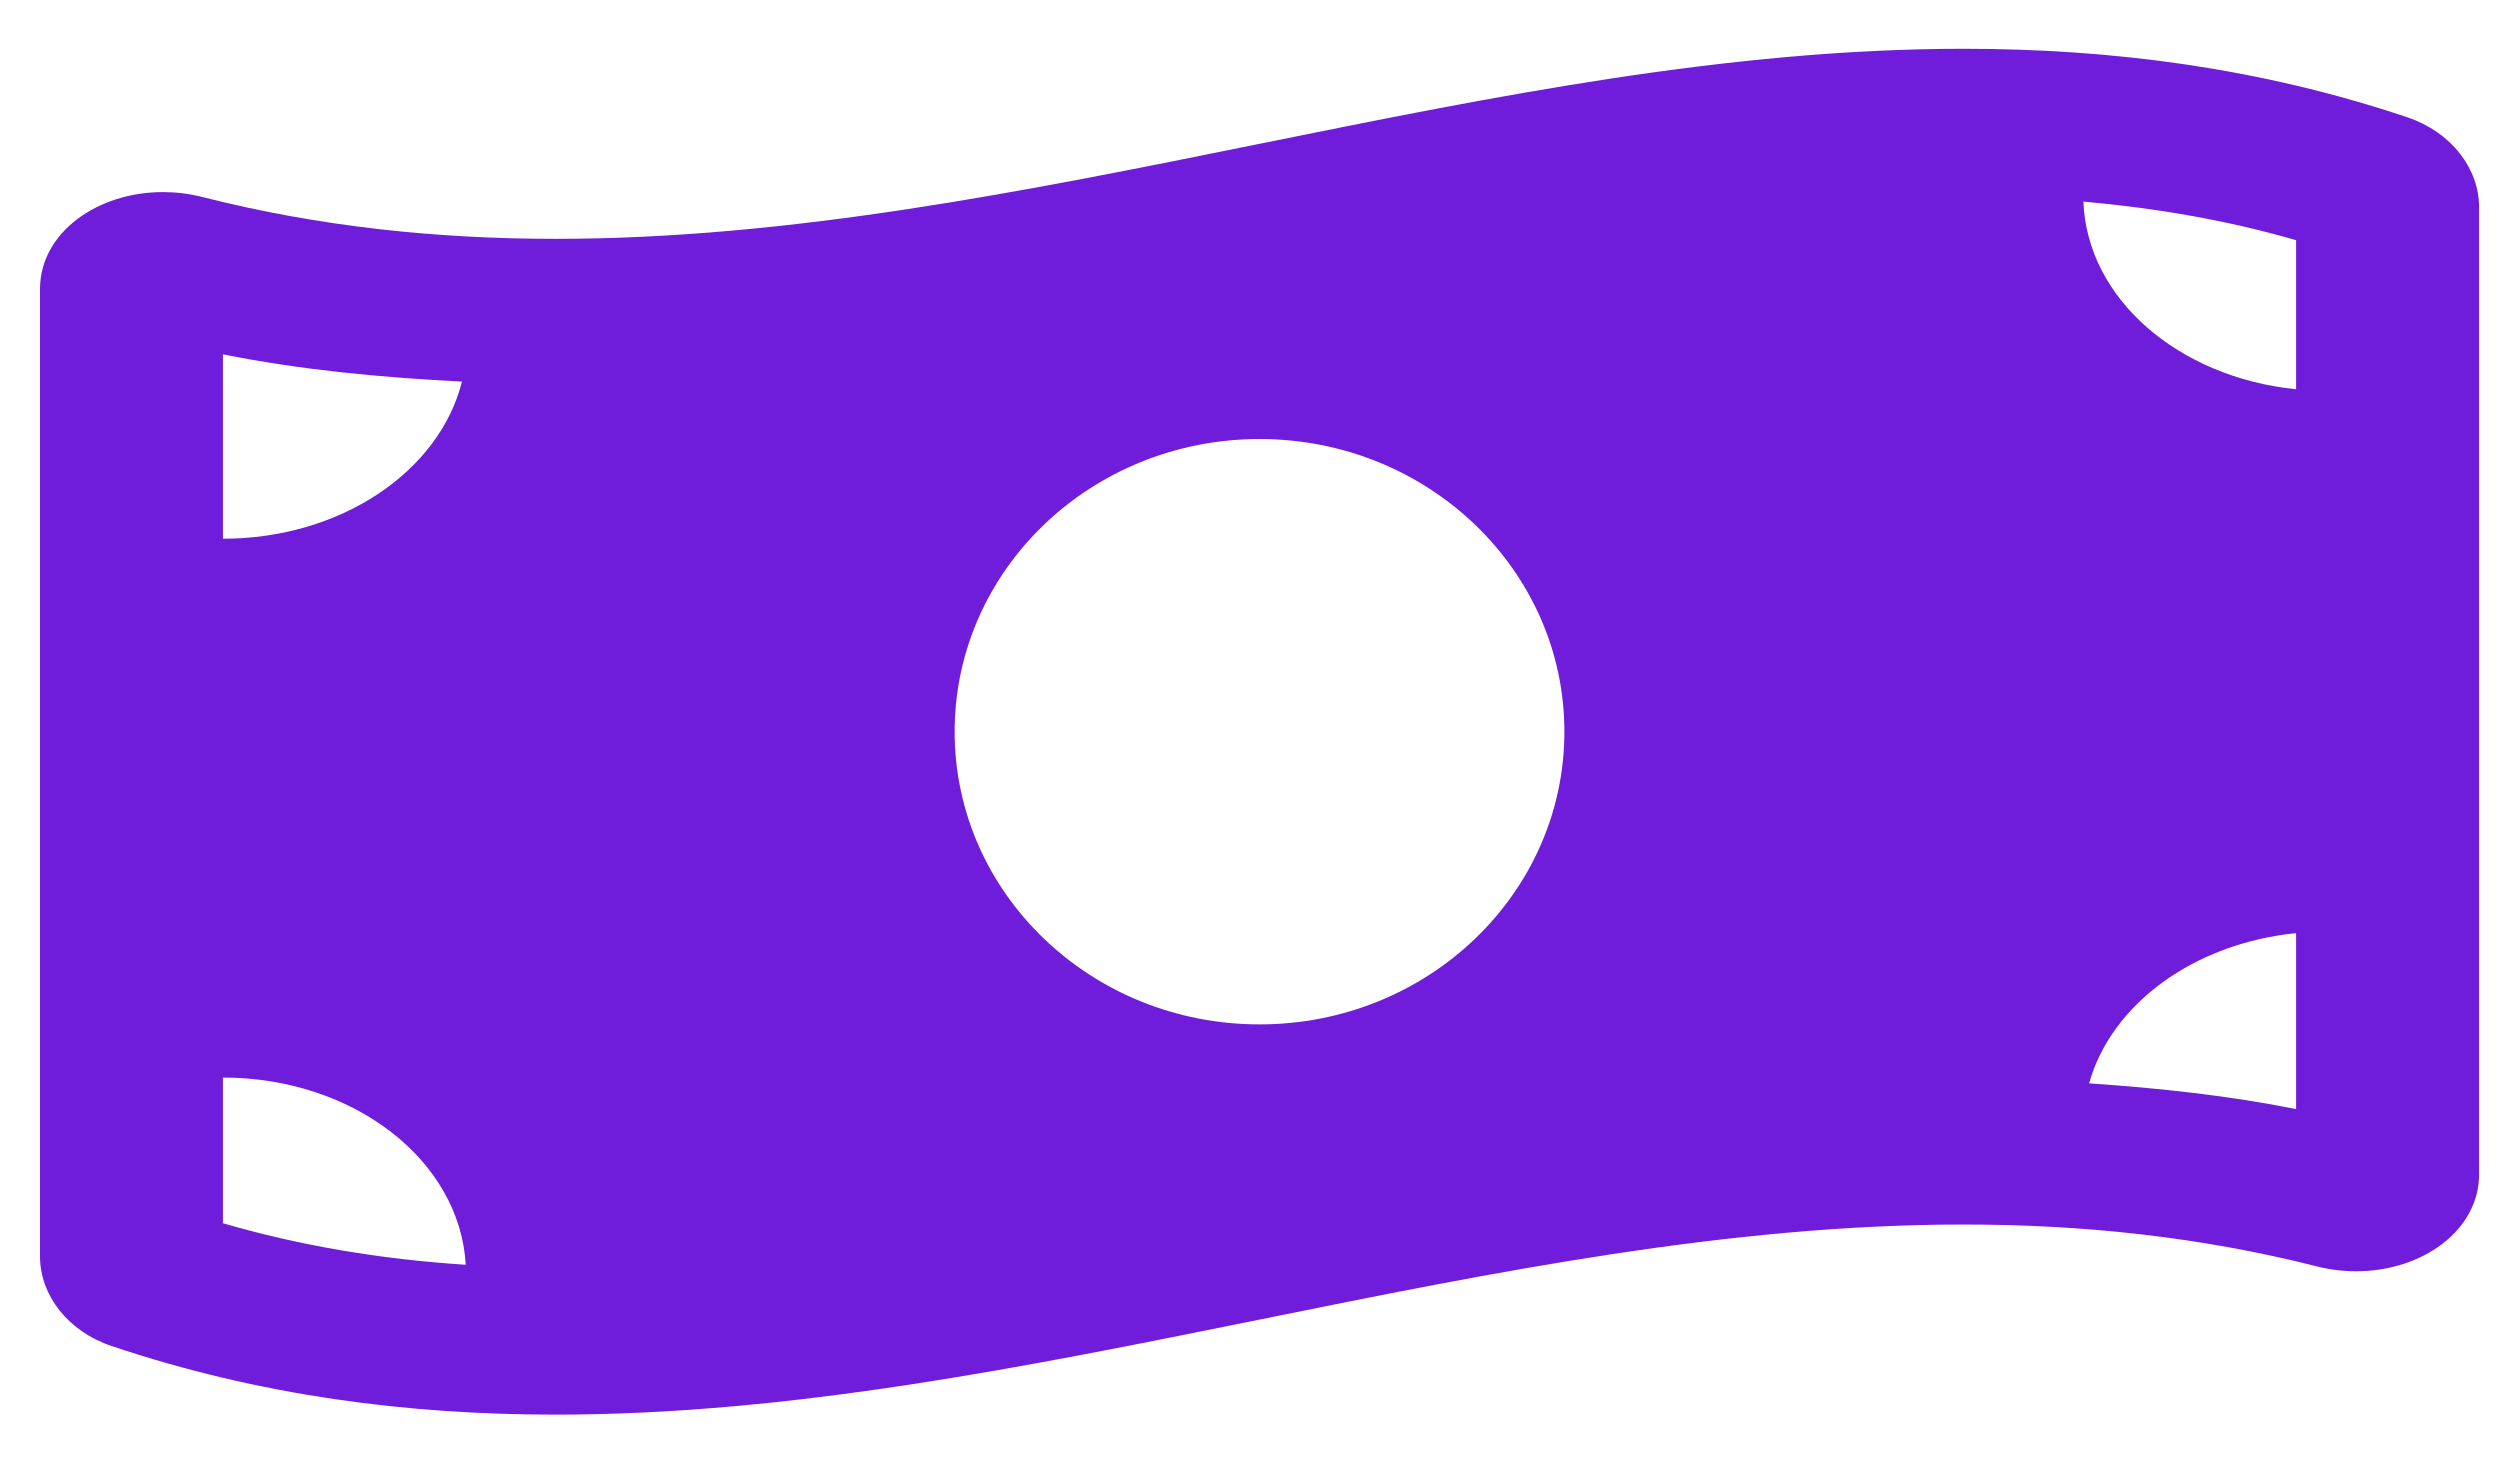 <svg width="41" height="24" viewBox="0 0 41 24" fill="none" xmlns="http://www.w3.org/2000/svg">
<path d="M39.479 1.923C37.054 1.11 34.628 0.8 32.203 0.8C24.505 0.8 16.808 3.917 9.109 3.917C7.179 3.917 5.249 3.721 3.319 3.231C3.102 3.176 2.884 3.15 2.672 3.15C1.596 3.15 0.656 3.816 0.656 4.741V20.604C0.656 21.235 1.108 21.834 1.834 22.076C4.258 22.89 6.684 23.2 9.109 23.2C16.808 23.2 24.506 20.082 32.204 20.082C34.134 20.082 36.064 20.279 37.994 20.768C38.211 20.823 38.429 20.849 38.641 20.849C39.717 20.849 40.657 20.183 40.657 19.259V3.397C40.656 2.765 40.204 2.167 39.479 1.923ZM3.656 5.811C4.914 6.063 6.226 6.19 7.576 6.258C7.209 7.727 5.594 8.835 3.656 8.835V5.811ZM3.656 20.061V17.672C5.804 17.672 7.543 19.035 7.638 20.742C6.23 20.651 4.914 20.427 3.656 20.061ZM20.656 16.8C17.894 16.8 15.656 14.65 15.656 12C15.656 9.349 17.895 7.2 20.656 7.2C23.418 7.2 25.656 9.349 25.656 12C25.656 14.652 23.417 16.8 20.656 16.8ZM37.656 18.189C36.561 17.97 35.424 17.846 34.261 17.767C34.628 16.463 35.98 15.473 37.656 15.303V18.189ZM37.656 6.384C35.726 6.188 34.227 4.899 34.168 3.306C35.389 3.415 36.549 3.618 37.656 3.939V6.384Z" fill="#701DDB"/>
</svg>
